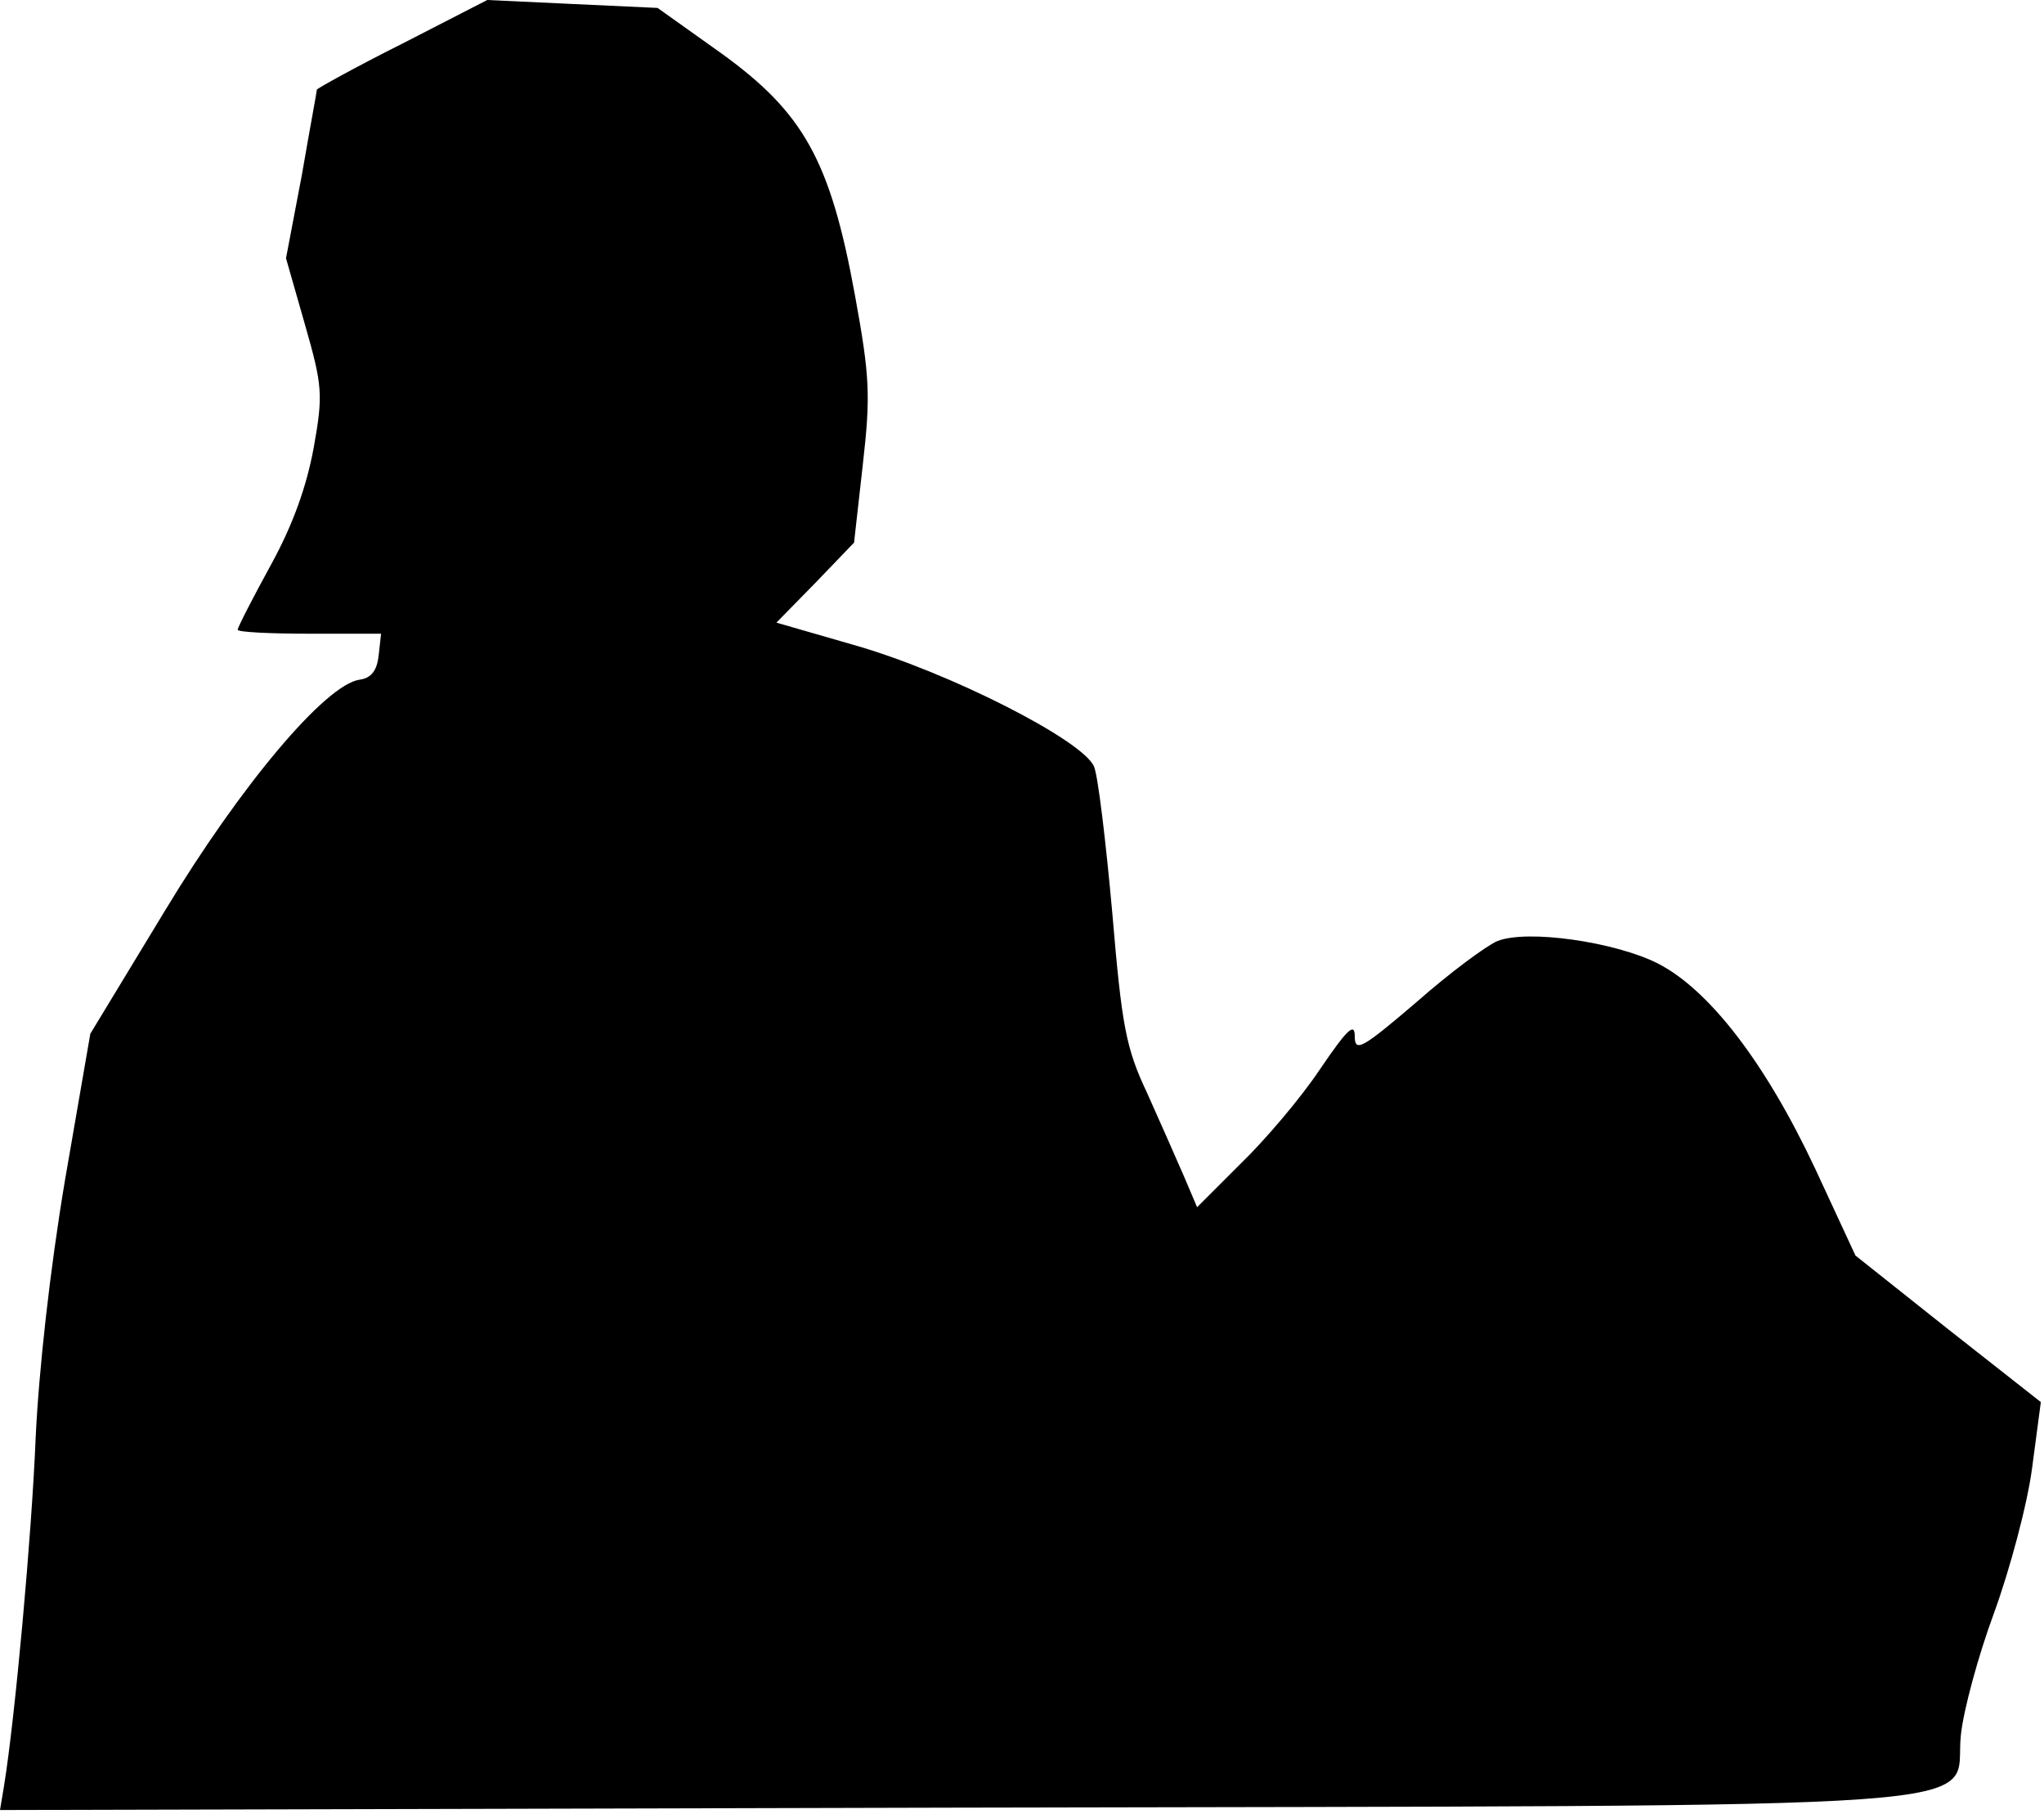 <?xml version="1.0" standalone="no"?>
<!DOCTYPE svg PUBLIC "-//W3C//DTD SVG 20010904//EN"
 "http://www.w3.org/TR/2001/REC-SVG-20010904/DTD/svg10.dtd">
<svg version="1.0" xmlns="http://www.w3.org/2000/svg"
 width="258pt" height="229pt" viewBox="0 0 258 229"
 preserveAspectRatio="xMidYMid meet">
<g transform="translate(0,229) scale(0.1,-0.1)"
fill="#000000" stroke="none">
<path fill="#000000" stroke="none" d="M508 2235 c-60 -30 -108 -57 -108 -58
0 -2 -9 -50 -19 -108 l-20 -105 24 -84 c22 -77 23 -88 11 -155 -9 -49 -26 -97
-54 -148 -23 -42 -42 -79 -42 -82 0 -3 41 -5 91 -5 l90 0 -3 -27 c-2 -19 -9
-29 -24 -31 -43 -6 -150 -133 -246 -292 l-94 -155 -32 -185 c-19 -113 -33
-240 -37 -325 -5 -123 -26 -354 -40 -440 l-5 -30 1198 3 c1376 3 1267 -5 1277
91 3 31 22 101 42 155 20 55 42 137 48 183 l11 83 -117 92 -117 93 -51 110
c-63 134 -134 226 -199 259 -54 27 -164 43 -202 28 -14 -6 -60 -40 -102 -77
-69 -59 -78 -64 -78 -43 0 18 -10 8 -44 -42 -24 -36 -69 -89 -100 -119 l-55
-55 -17 40 c-9 21 -30 68 -46 104 -27 57 -32 85 -44 227 -8 89 -18 173 -23
185 -13 33 -184 120 -304 154 l-97 28 49 50 49 51 11 98 c10 88 9 111 -10 215
-31 170 -65 230 -169 305 l-80 57 -108 5 -107 5 -107 -55z"/>
</g>
</svg>
